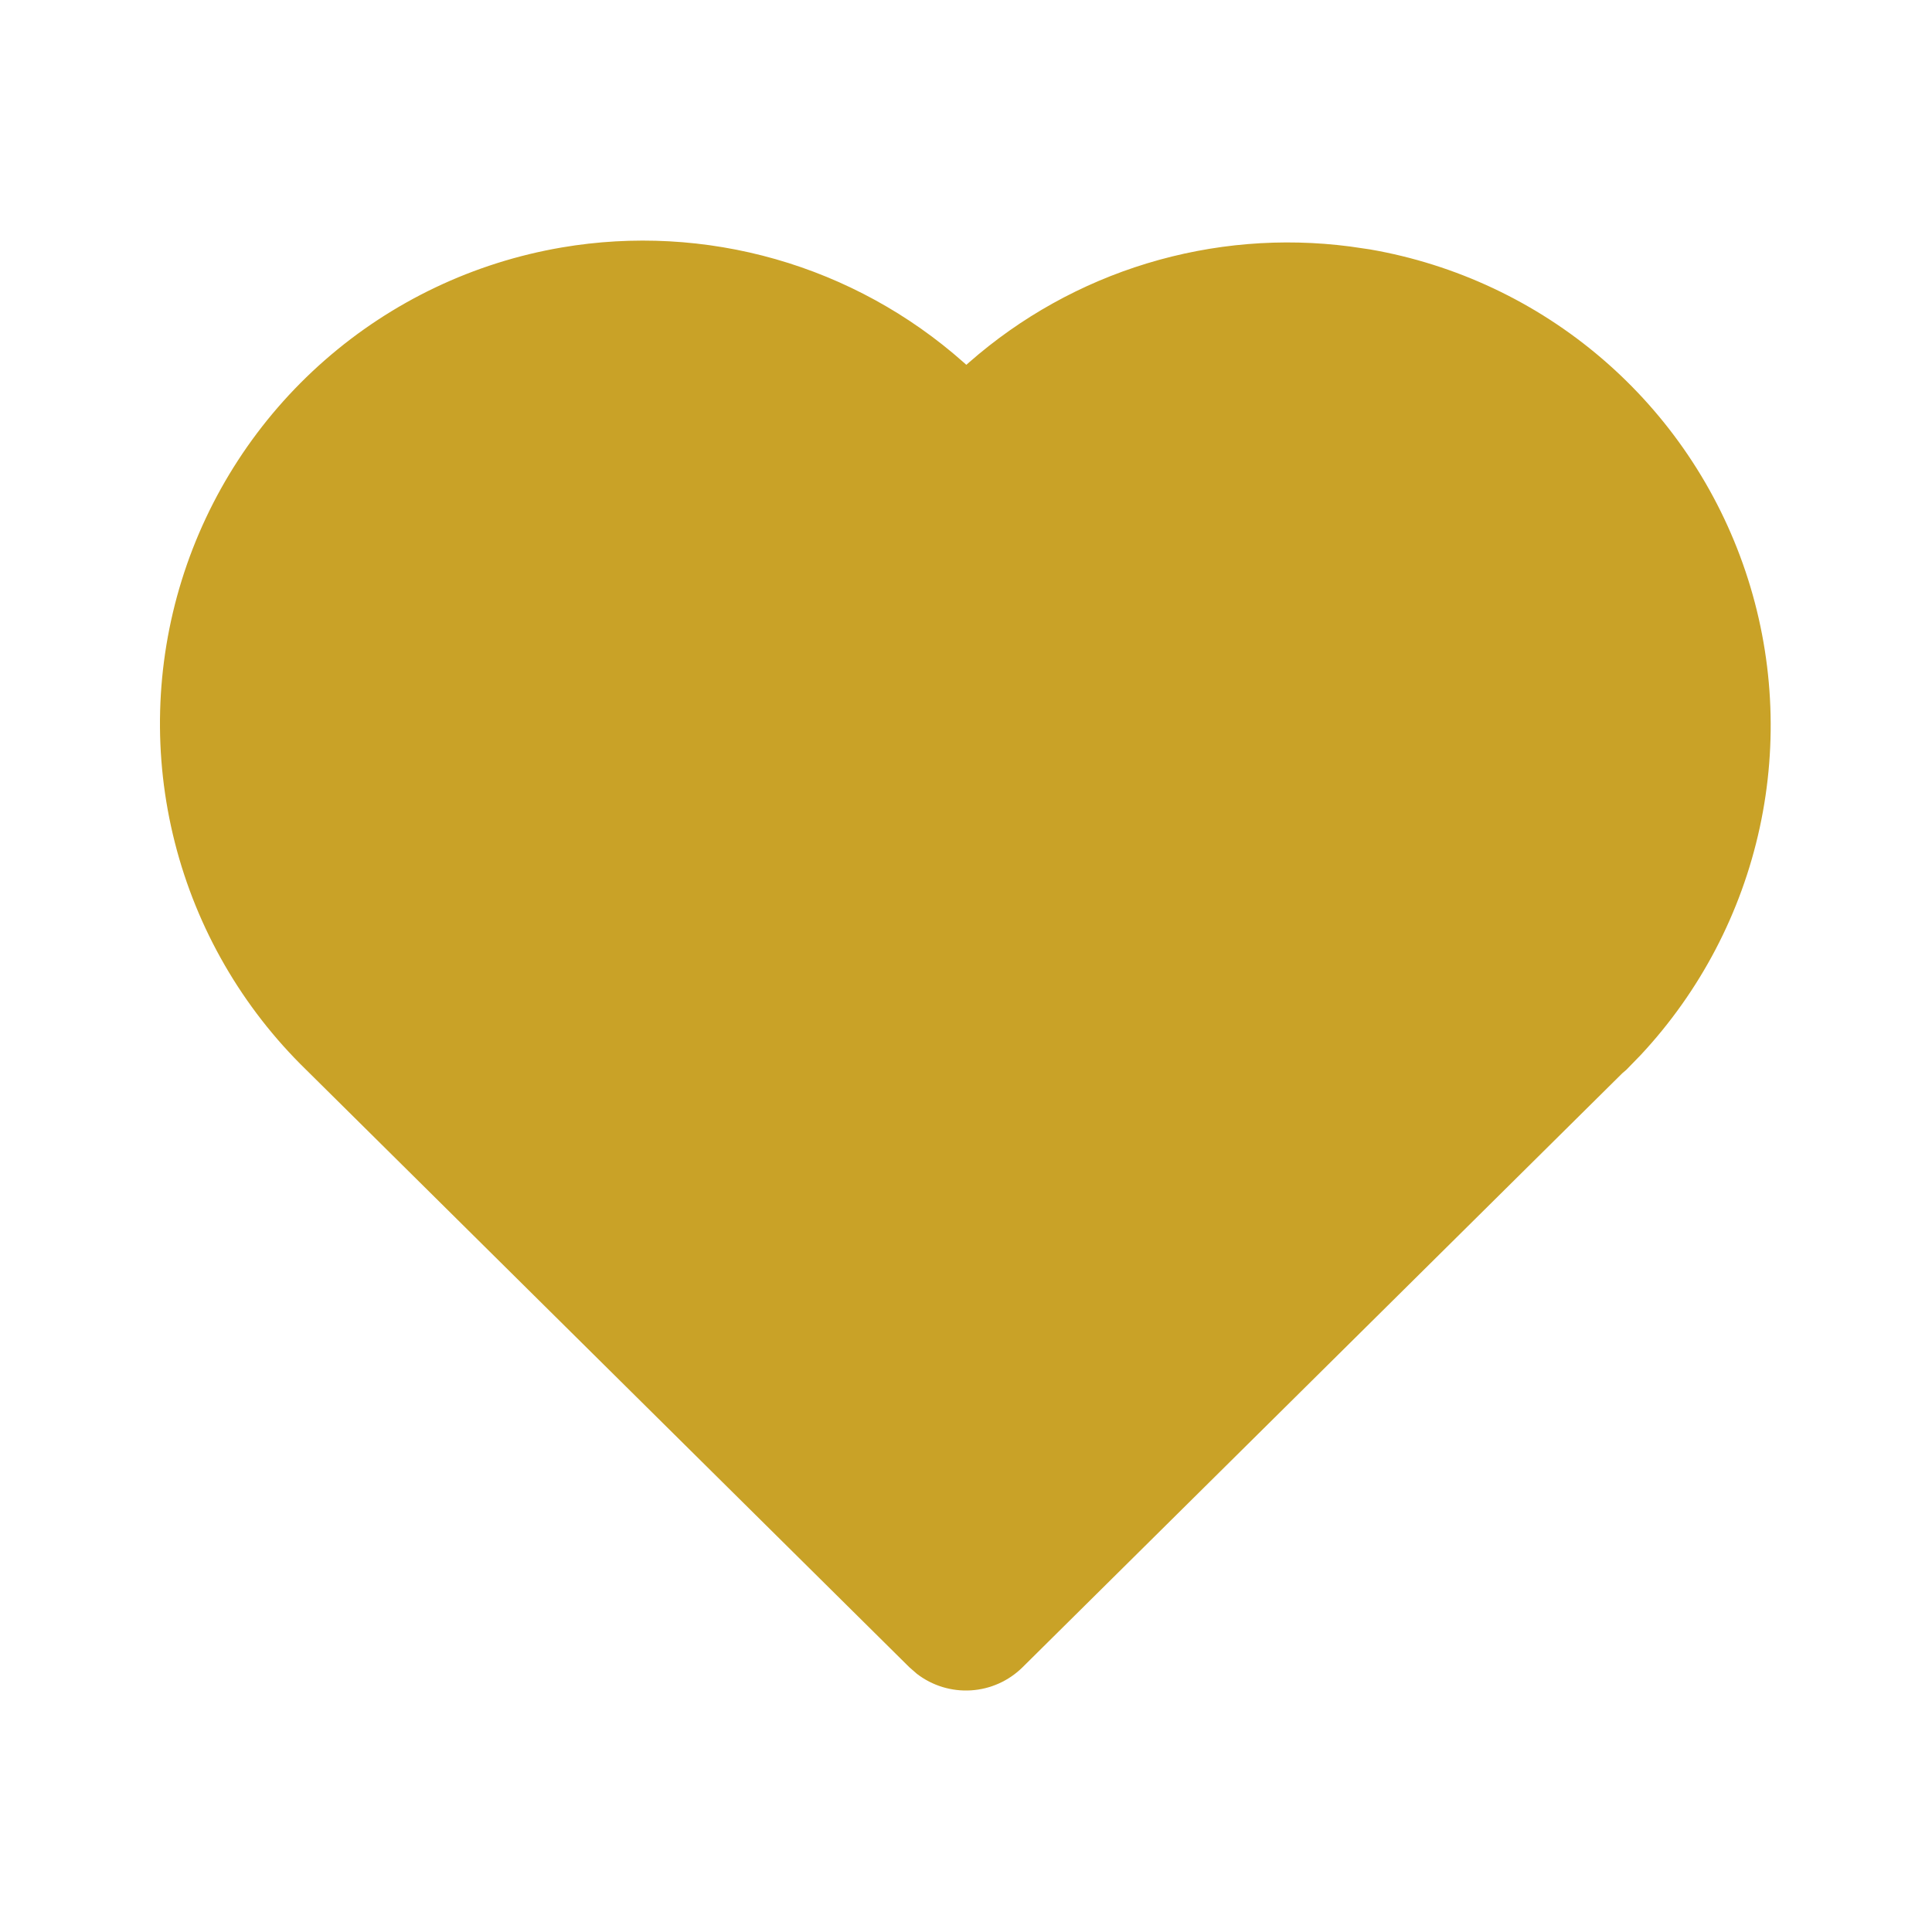 <svg width="70" height="70" viewBox="0 0 70 70" fill="none" xmlns="http://www.w3.org/2000/svg">
<path d="M20.355 8.966C22.937 8.526 25.584 8.671 28.102 9.39C30.62 10.11 32.944 11.385 34.904 13.122L35.012 13.218L35.111 13.131C36.981 11.49 39.18 10.266 41.56 9.542C43.941 8.818 46.448 8.609 48.915 8.931L49.633 9.036C52.743 9.573 55.65 10.941 58.046 12.995C60.442 15.049 62.238 17.713 63.243 20.705C64.249 23.697 64.427 26.904 63.758 29.989C63.089 33.073 61.599 35.919 59.445 38.226L58.92 38.766L58.78 38.885L37.05 60.407C36.549 60.903 35.885 61.201 35.181 61.245C34.476 61.289 33.78 61.076 33.221 60.646L32.947 60.407L11.092 38.76C8.777 36.507 7.13 33.657 6.335 30.527C5.539 27.396 5.626 24.106 6.585 21.021C7.544 17.937 9.338 15.178 11.769 13.05C14.199 10.922 17.171 9.509 20.355 8.966Z" fill="#C9A227"/>
</svg>
